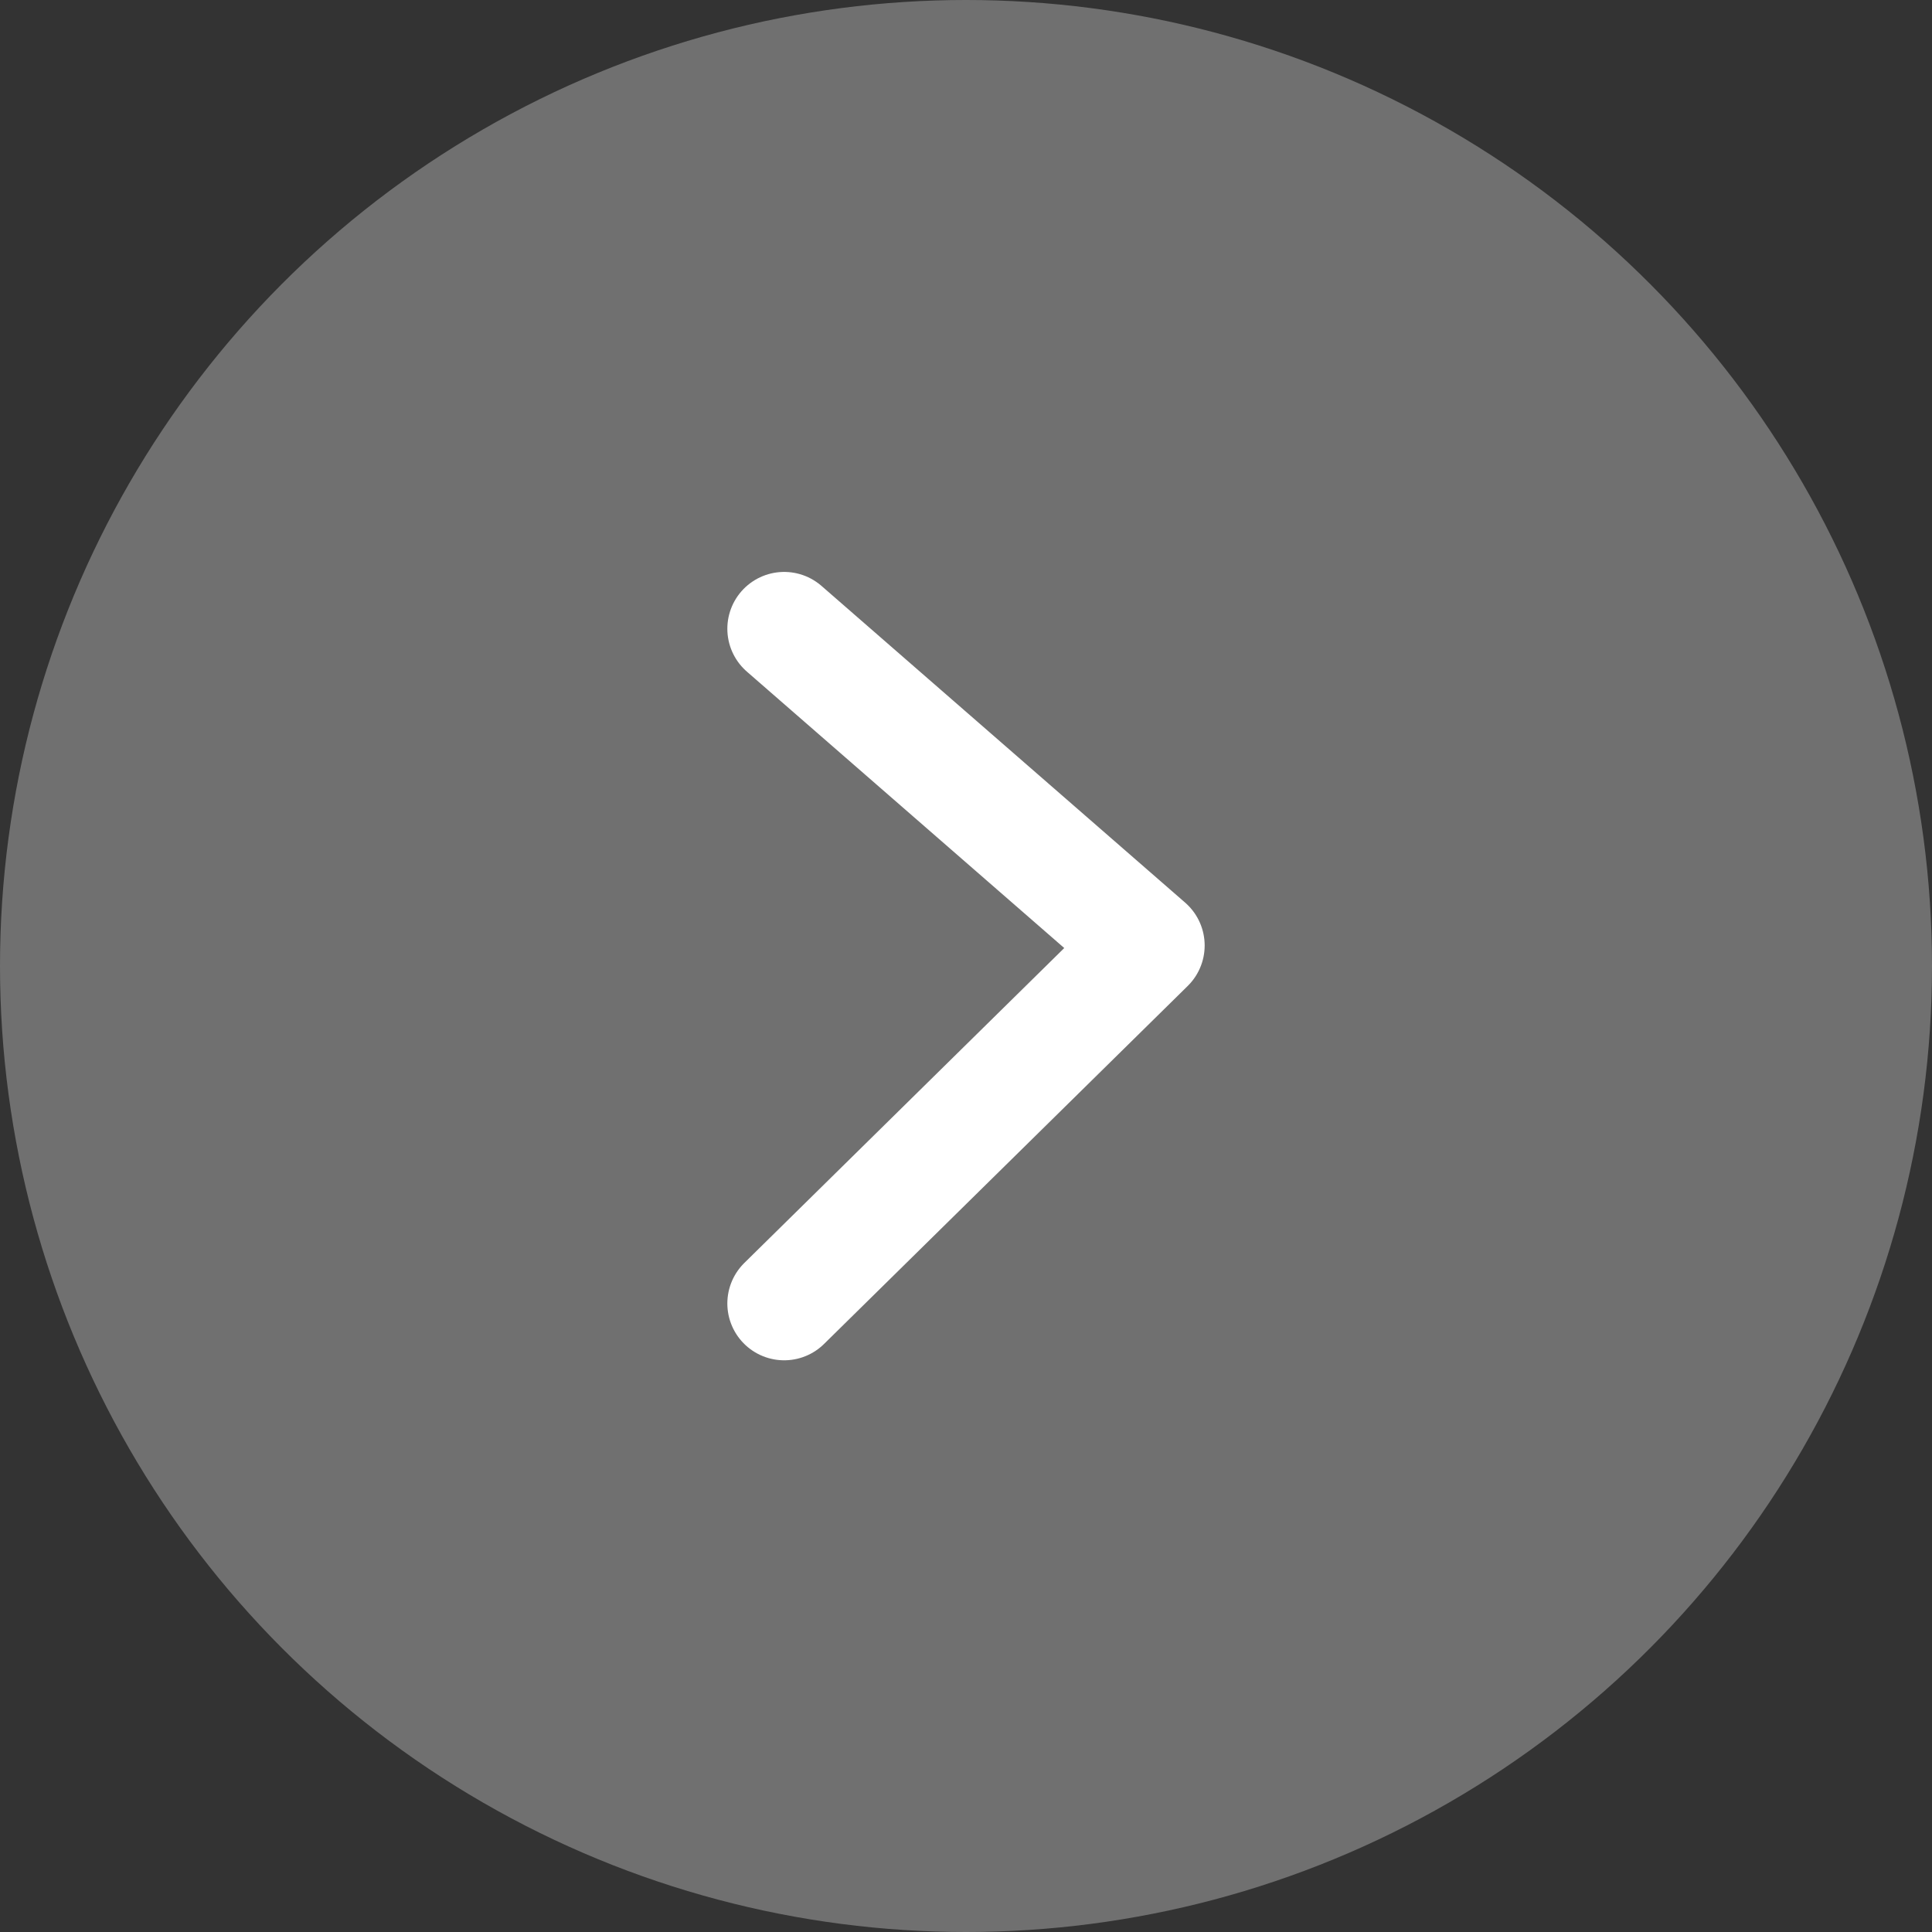 <svg xmlns="http://www.w3.org/2000/svg" width="34" height="34" viewBox="0 0 34 34"><rect x="0" y="0" width="34" height="34" fill="#333333" stroke="none"/><defs><style>.a{fill:#fff;opacity:0.3;}.b{fill:none;stroke:#fff;stroke-linecap:round;stroke-linejoin:round;stroke-width:2px;}</style></defs><g transform="translate(-321 -389)"><circle class="a" cx="17" cy="17" r="17" transform="translate(321 389)"/><path class="b" d="M3236.577,395.863l6.4,5.574-6.4,6.3" transform="translate(-2901.777 4.202)"/></g></svg>
